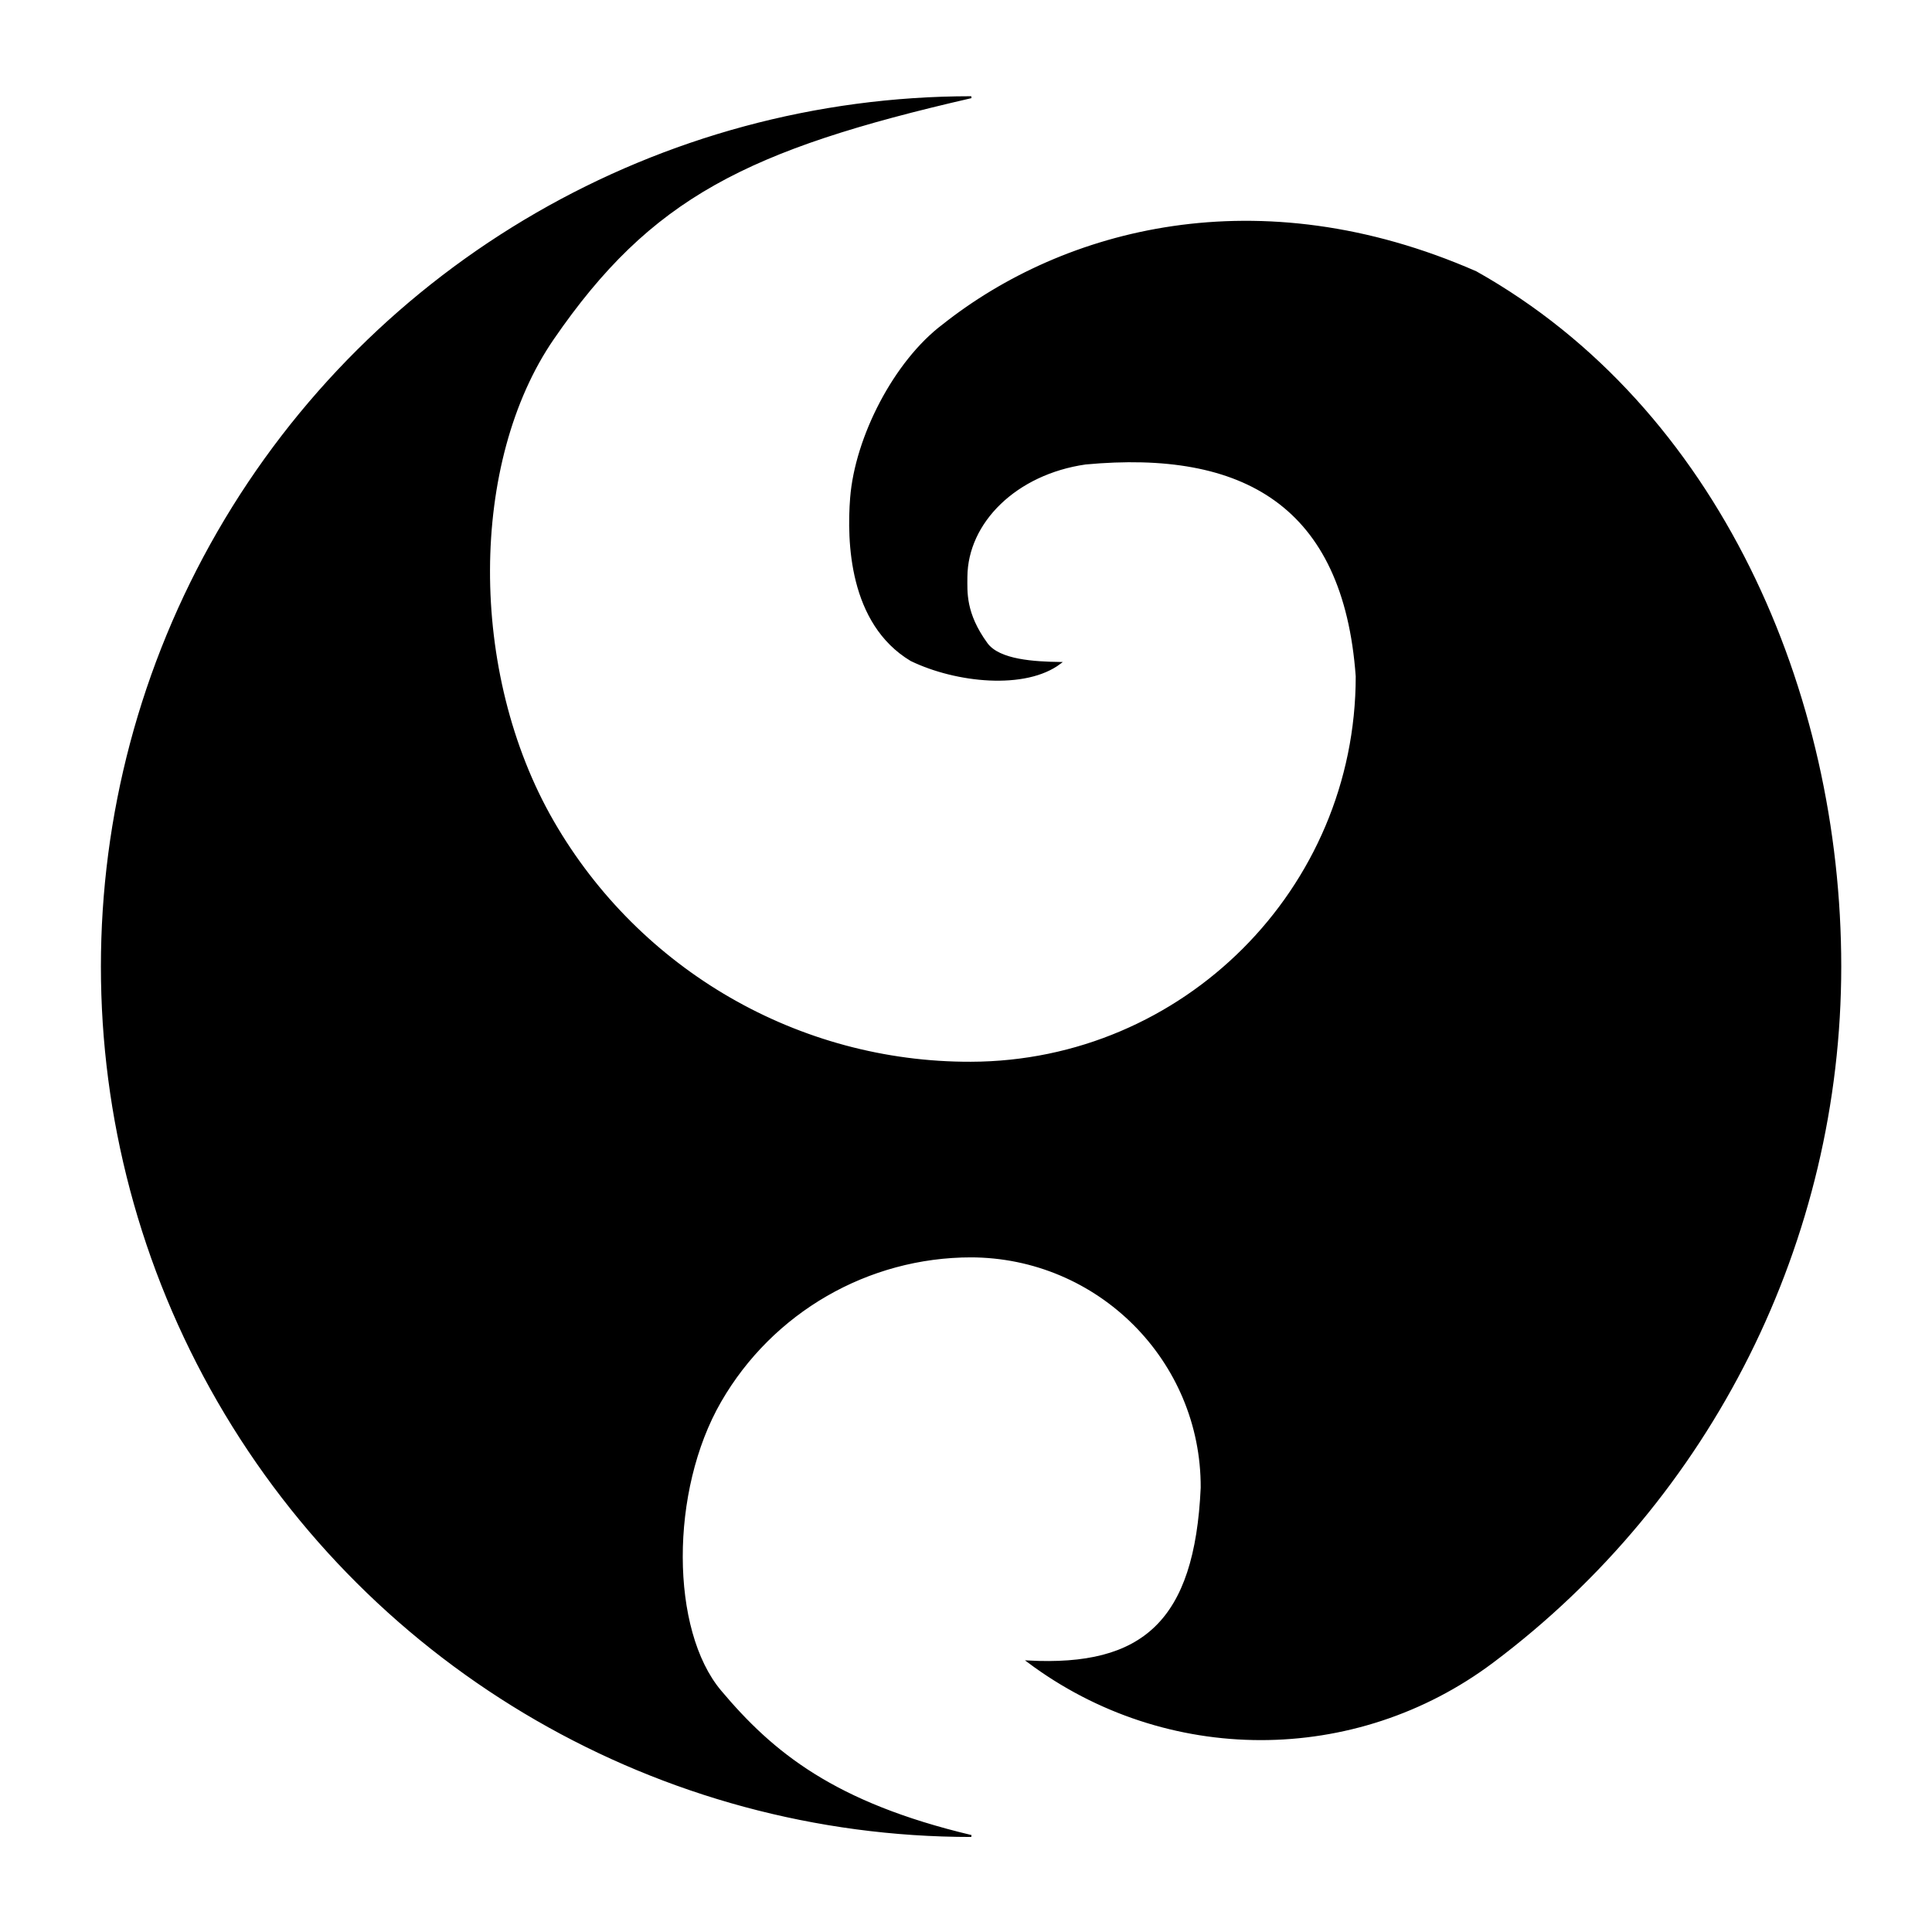 <?xml version="1.0" encoding="UTF-8" standalone="no"?>
<!-- Created with Inkscape (http://www.inkscape.org/) -->

<svg
   width="1000"
   height="1000"
   viewBox="0 0 264.583 264.583"
   version="1.1"
   id="svg5"
   xmlns="http://www.w3.org/2000/svg"
   xmlns:svg="http://www.w3.org/2000/svg">
  <defs
     id="defs2" />
  <g
     id="layer1">
    <path
       id="path244-6-5-3-2-1"
       style="fill:#000000;fill-opacity:1;stroke:#000000;stroke-width:0.265"
       d="m 132.882,172.061 c 17.535,0 31.75,14.215 31.684,31.675 -0.827,18.4 -8.042,24.638 -23.773,23.799 18.92,14.173 44.791,14.173 63.605,0.062 29.98,-22.486 47.625,-57.774 47.625,-95.25 0,-37.476 -16.726,-76.435 -49.892,-95.068 -29.837,-13.079 -56.437,-5.843 -72.948,7.242 -6.636,4.984 -11.979,15.379 -12.626,23.682 -0.459,5.902 -0.184,17.155 8.222,22.202 6.182,2.99 15.66,3.966 20.39,0.385 -3.482,-0.053 -8.348,-0.303 -10.05,-2.643 -3.032,-4.168 -2.768,-7.097 -2.768,-9.136 0.049,-7.516 6.775,-14.168 16.31,-15.534 21.623,-2.012 35.433,5.672 37.136,29.144 10e-6,29.159 -23.692,52.85 -52.851,52.917 C 109.382,145.603 87.546,132.995 75.73,112.53 63.914,92.064 64.197,63.156 75.73,46.384 89.072,26.981 102.228,20.383 133.014,13.311 90.477,13.311 51.171,36.004 29.903,72.842 8.634,109.68 8.634,155.067 29.903,191.905 c 21.268,36.838 60.574,59.531 103.111,59.531 -18.797,-4.469 -27.233,-11.353 -34.37,-19.844 -6.976,-8.299 -7.089,-27.408 7e-6,-39.687 7.089,-12.279 20.191,-19.844 34.37,-19.844" />
  </g>
</svg>
